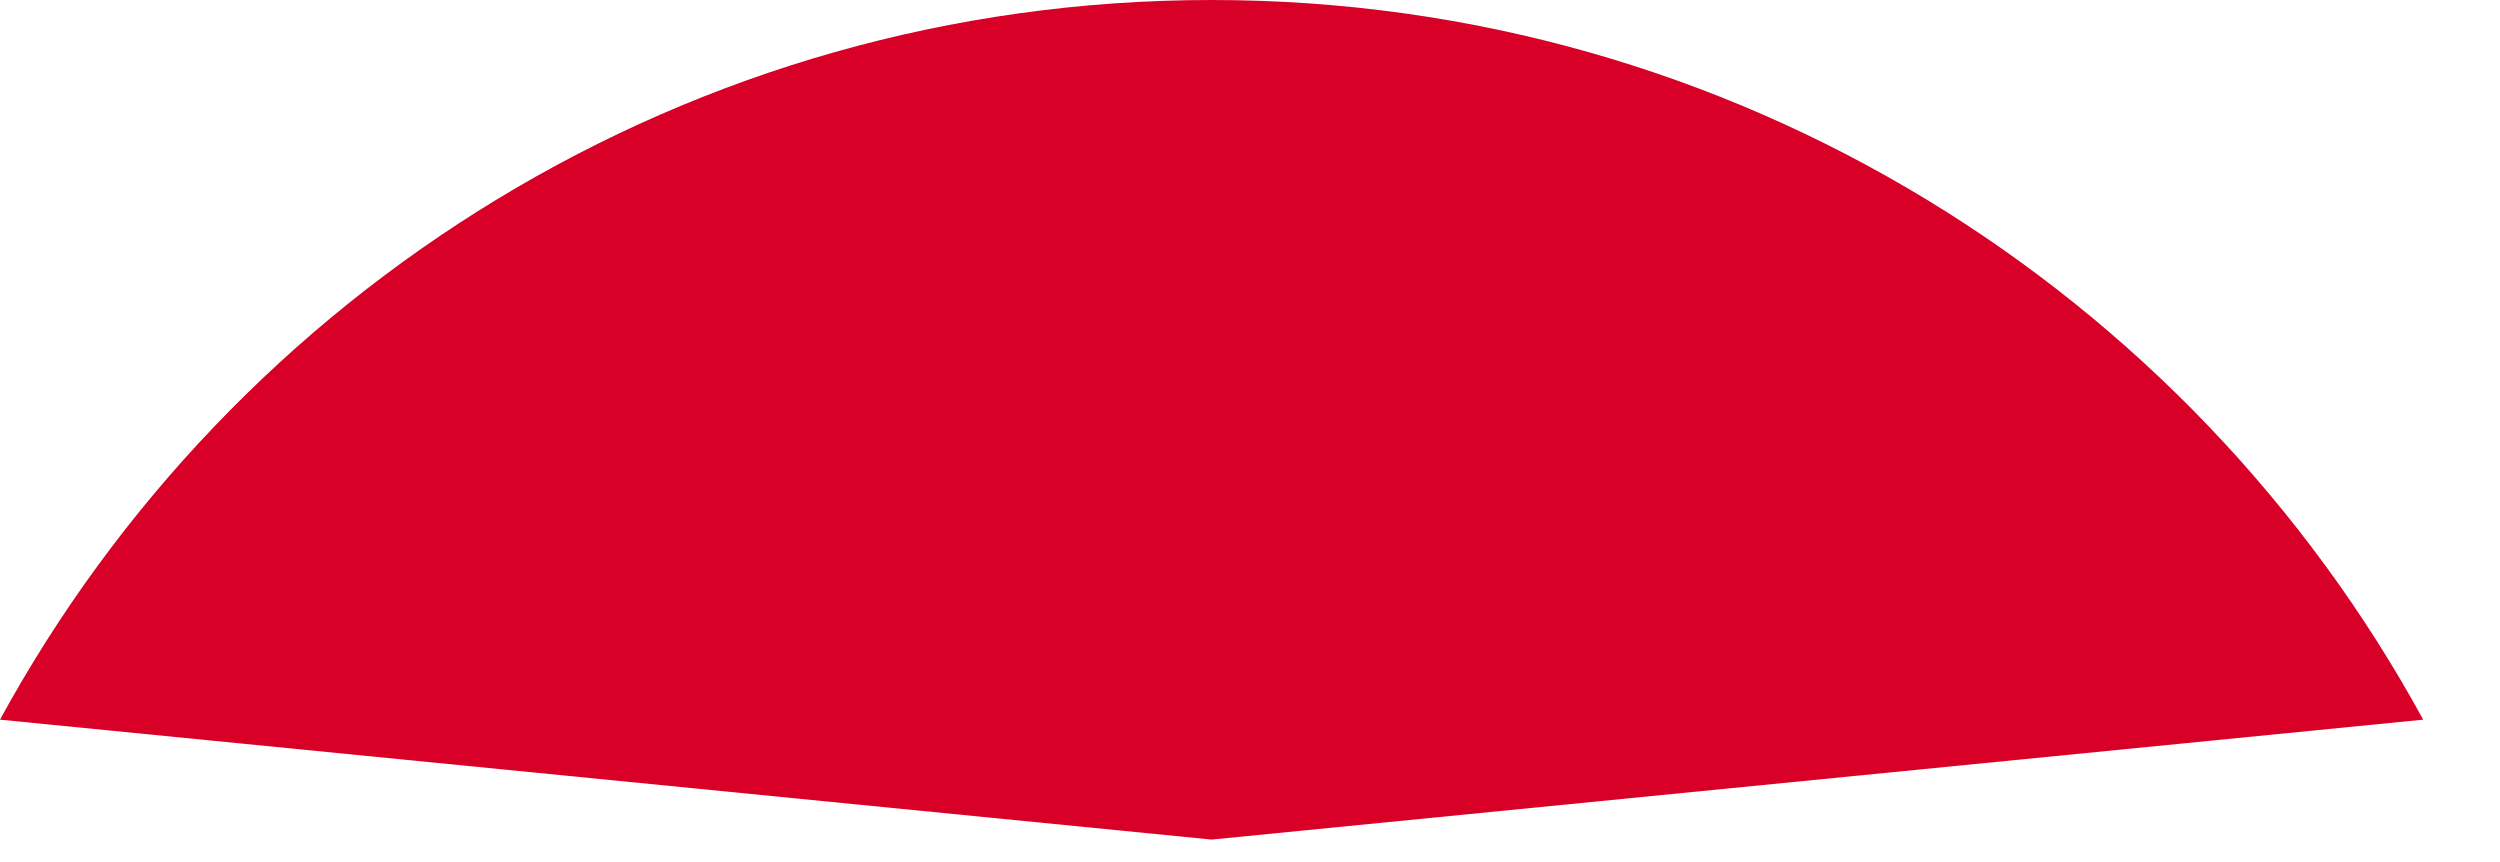 <svg preserveAspectRatio="none" width="100%" height="100%" overflow="visible" style="display: block;" viewBox="0 0 29 10" fill="none" xmlns="http://www.w3.org/2000/svg">
<path id="Vector" d="M0 8.348L14.055 9.739L28.109 8.348C25.395 3.374 20.119 0 14.055 0C7.99 0 2.714 3.374 0 8.348V8.348Z" fill="#D80027"/>
</svg>
